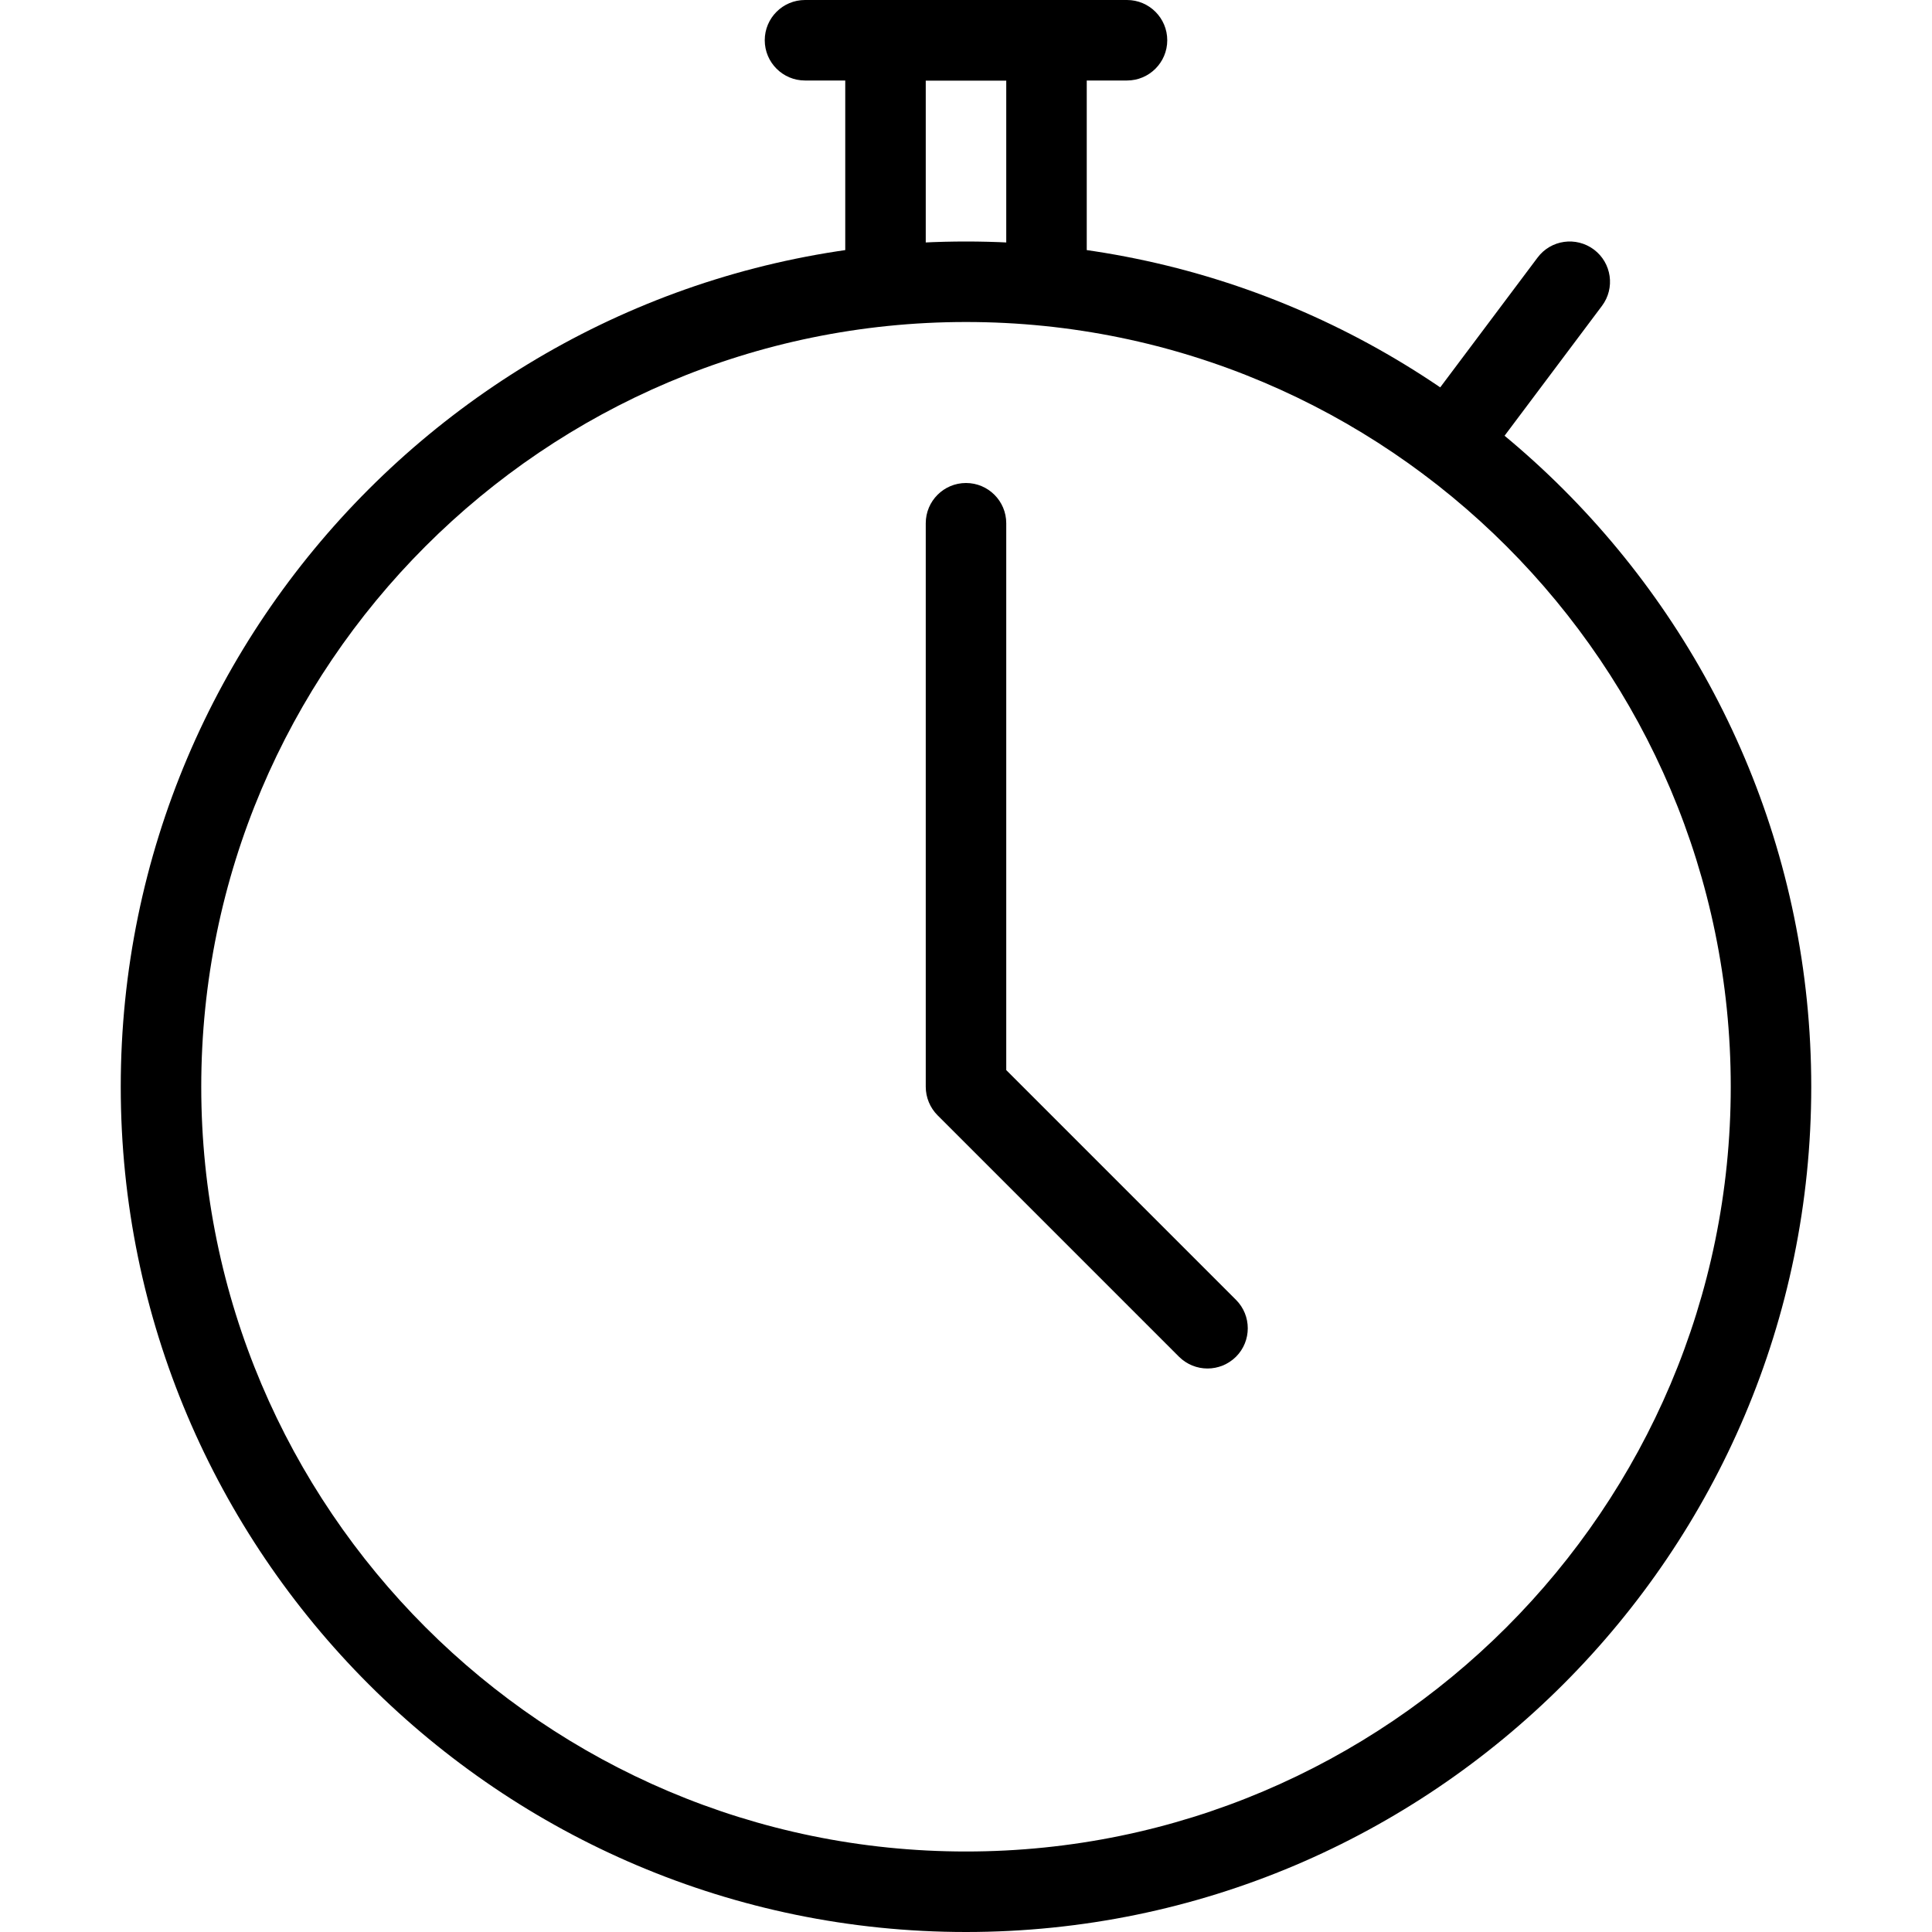 <?xml version="1.0" encoding="iso-8859-1"?>
<!-- Generator: Adobe Illustrator 19.0.0, SVG Export Plug-In . SVG Version: 6.00 Build 0)  -->
<svg version="1.1" id="Layer_1" xmlns="http://www.w3.org/2000/svg" xmlns:xlink="http://www.w3.org/1999/xlink" x="0px" y="0px"
	 viewBox="0 0 24 24" style="enable-background:new 0 0 24 24;" xml:space="preserve">
<g>
	<g>
		<path d="M12,24C6.21,24,1.5,19.29,1.5,13.5S6.21,3,12,3s10.5,4.71,10.5,10.5S17.79,24,12,24z M12,4c-5.238,0-9.5,4.262-9.5,9.5
			S6.762,23,12,23s9.5-4.262,9.5-9.5S17.238,4,12,4z"/>
	</g>
	<g>
		<path d="M13,4c-0.276,0-0.5-0.224-0.5-0.5V1h-1v2.5C11.5,3.776,11.276,4,11,4s-0.5-0.224-0.5-0.5v-3C10.5,0.224,10.724,0,11,0h2
			c0.276,0,0.5,0.224,0.5,0.5v3C13.5,3.776,13.276,4,13,4z"/>
	</g>
	<g>
		<path d="M14,1h-4C9.724,1,9.5,0.776,9.5,0.5S9.724,0,10,0h4c0.276,0,0.5,0.224,0.5,0.5S14.276,1,14,1z"/>
	</g>
	<g>
		<path d="M15,17c-0.128,0-0.256-0.049-0.354-0.146l-3-3C11.553,13.76,11.5,13.633,11.5,13.5v-7C11.5,6.224,11.724,6,12,6
			s0.5,0.224,0.5,0.5v6.793l2.854,2.854c0.195,0.195,0.195,0.512,0,0.707C15.256,16.951,15.128,17,15,17z"/>
	</g>
	<g>
		<path d="M18,6C17.895,6,17.79,5.967,17.7,5.9c-0.221-0.166-0.266-0.479-0.1-0.7l1.5-2c0.166-0.222,0.479-0.265,0.7-0.1
			c0.221,0.166,0.266,0.479,0.1,0.7l-1.5,2C18.302,5.931,18.152,6,18,6z"/>
	</g>
</g>
<g>
</g>
<g>
</g>
<g>
</g>
<g>
</g>
<g>
</g>
<g>
</g>
<g>
</g>
<g>
</g>
<g>
</g>
<g>
</g>
<g>
</g>
<g>
</g>
<g>
</g>
<g>
</g>
<g>
</g>
</svg>

